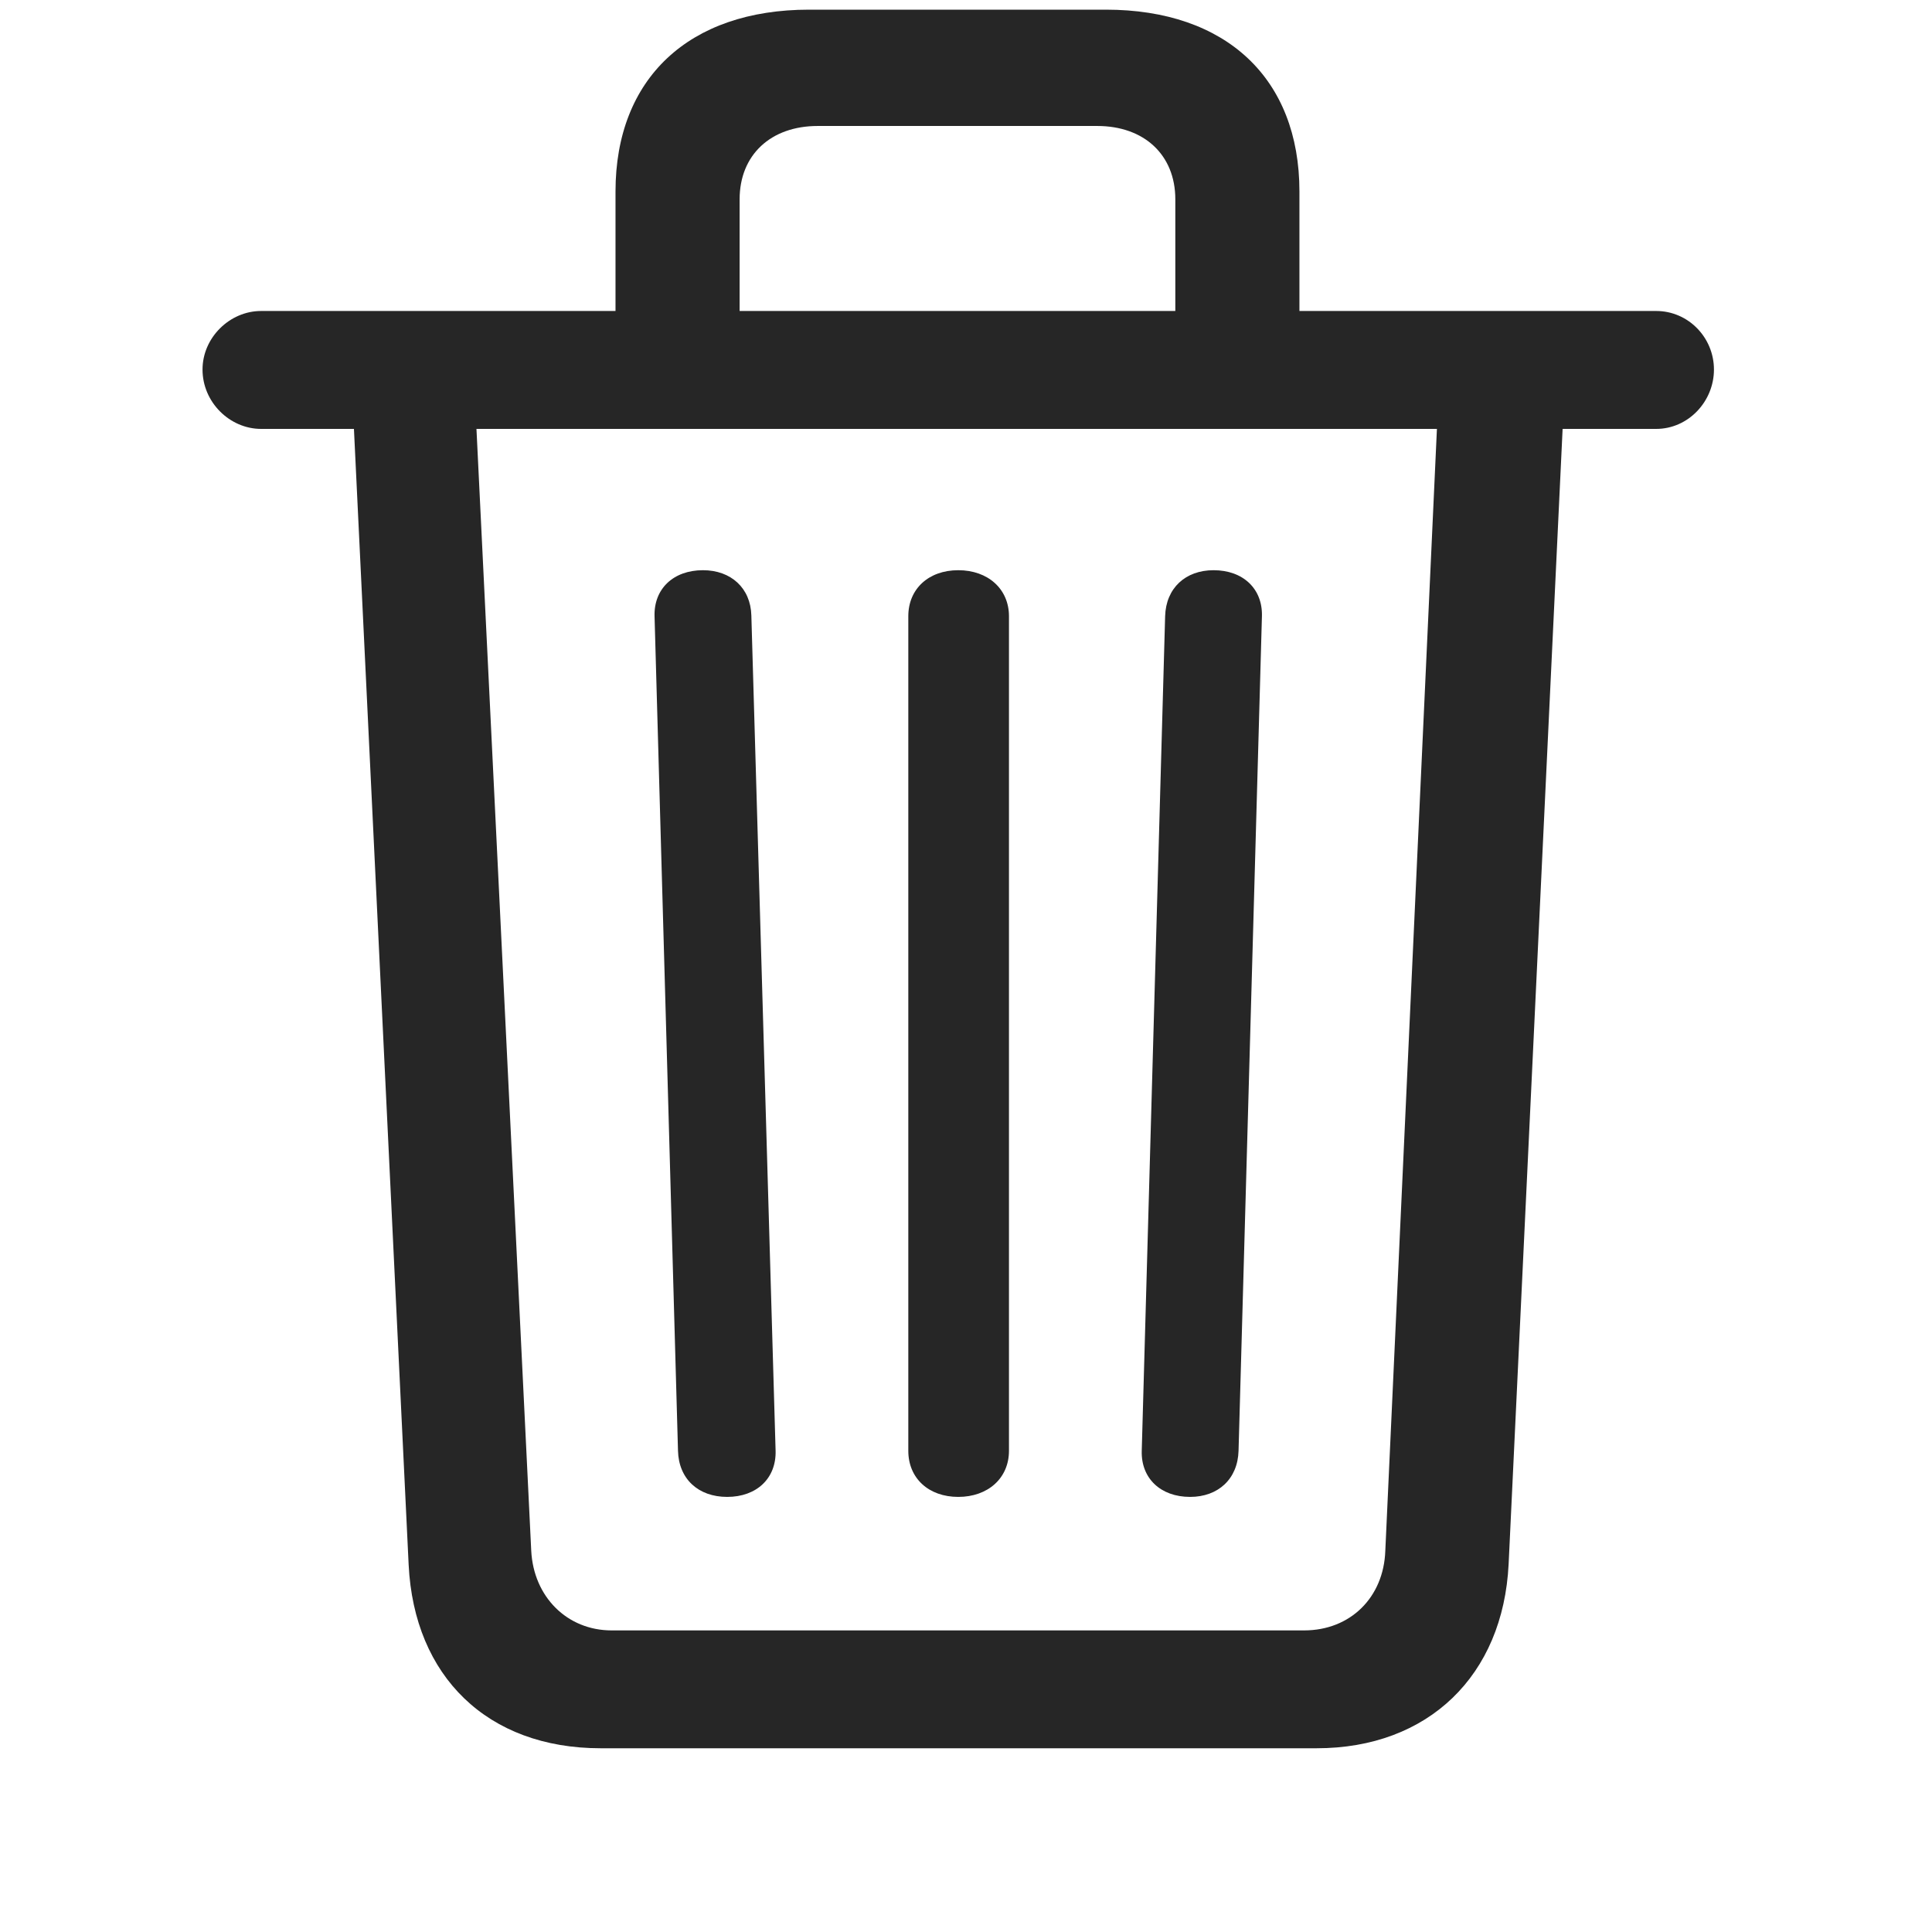 <svg width="29" height="29" viewBox="0 0 29 29" fill="currentColor" xmlns="http://www.w3.org/2000/svg">
<g clip-path="url(#clip0_2207_32930)">
<path d="M10.915 22.469C11.36 22.469 11.653 22.188 11.642 21.777L11.278 9.238C11.267 8.828 10.973 8.559 10.552 8.559C10.106 8.559 9.813 8.84 9.825 9.25L10.177 21.777C10.188 22.199 10.481 22.469 10.915 22.469ZM14.384 22.469C14.829 22.469 15.145 22.188 15.145 21.777V9.25C15.145 8.84 14.829 8.559 14.384 8.559C13.938 8.559 13.634 8.84 13.634 9.25V21.777C13.634 22.188 13.938 22.469 14.384 22.469ZM17.864 22.469C18.286 22.469 18.579 22.199 18.591 21.777L18.942 9.25C18.954 8.84 18.661 8.559 18.216 8.559C17.794 8.559 17.501 8.828 17.489 9.25L17.138 21.777C17.126 22.188 17.419 22.469 17.864 22.469ZM9.239 5.5H11.102V2.992C11.102 2.324 11.571 1.891 12.274 1.891H16.47C17.173 1.891 17.642 2.324 17.642 2.992V5.5H19.505V2.875C19.505 1.176 18.403 0.145 16.599 0.145H12.145C10.341 0.145 9.239 1.176 9.239 2.875V5.5ZM3.919 6.438H24.86C25.341 6.438 25.727 6.027 25.727 5.547C25.727 5.066 25.341 4.668 24.86 4.668H3.919C3.45 4.668 3.04 5.066 3.04 5.547C3.04 6.039 3.45 6.438 3.919 6.438ZM9.016 26.242H19.763C21.438 26.242 22.563 25.152 22.645 23.477L23.466 6.215H21.579L20.794 23.277C20.77 23.98 20.267 24.473 19.575 24.473H9.181C8.513 24.473 8.009 23.969 7.974 23.277L7.141 6.215H5.302L6.134 23.488C6.216 25.164 7.317 26.242 9.016 26.242Z" fill="currentColor" fill-opacity="0.85"/>
</g>
<defs>
<clipPath id="clip0_2207_32930">
<rect width="22.688" height="28.184" fill="currentColor" transform="translate(3.04 0.145)"/>
</clipPath>
</defs>
</svg>
